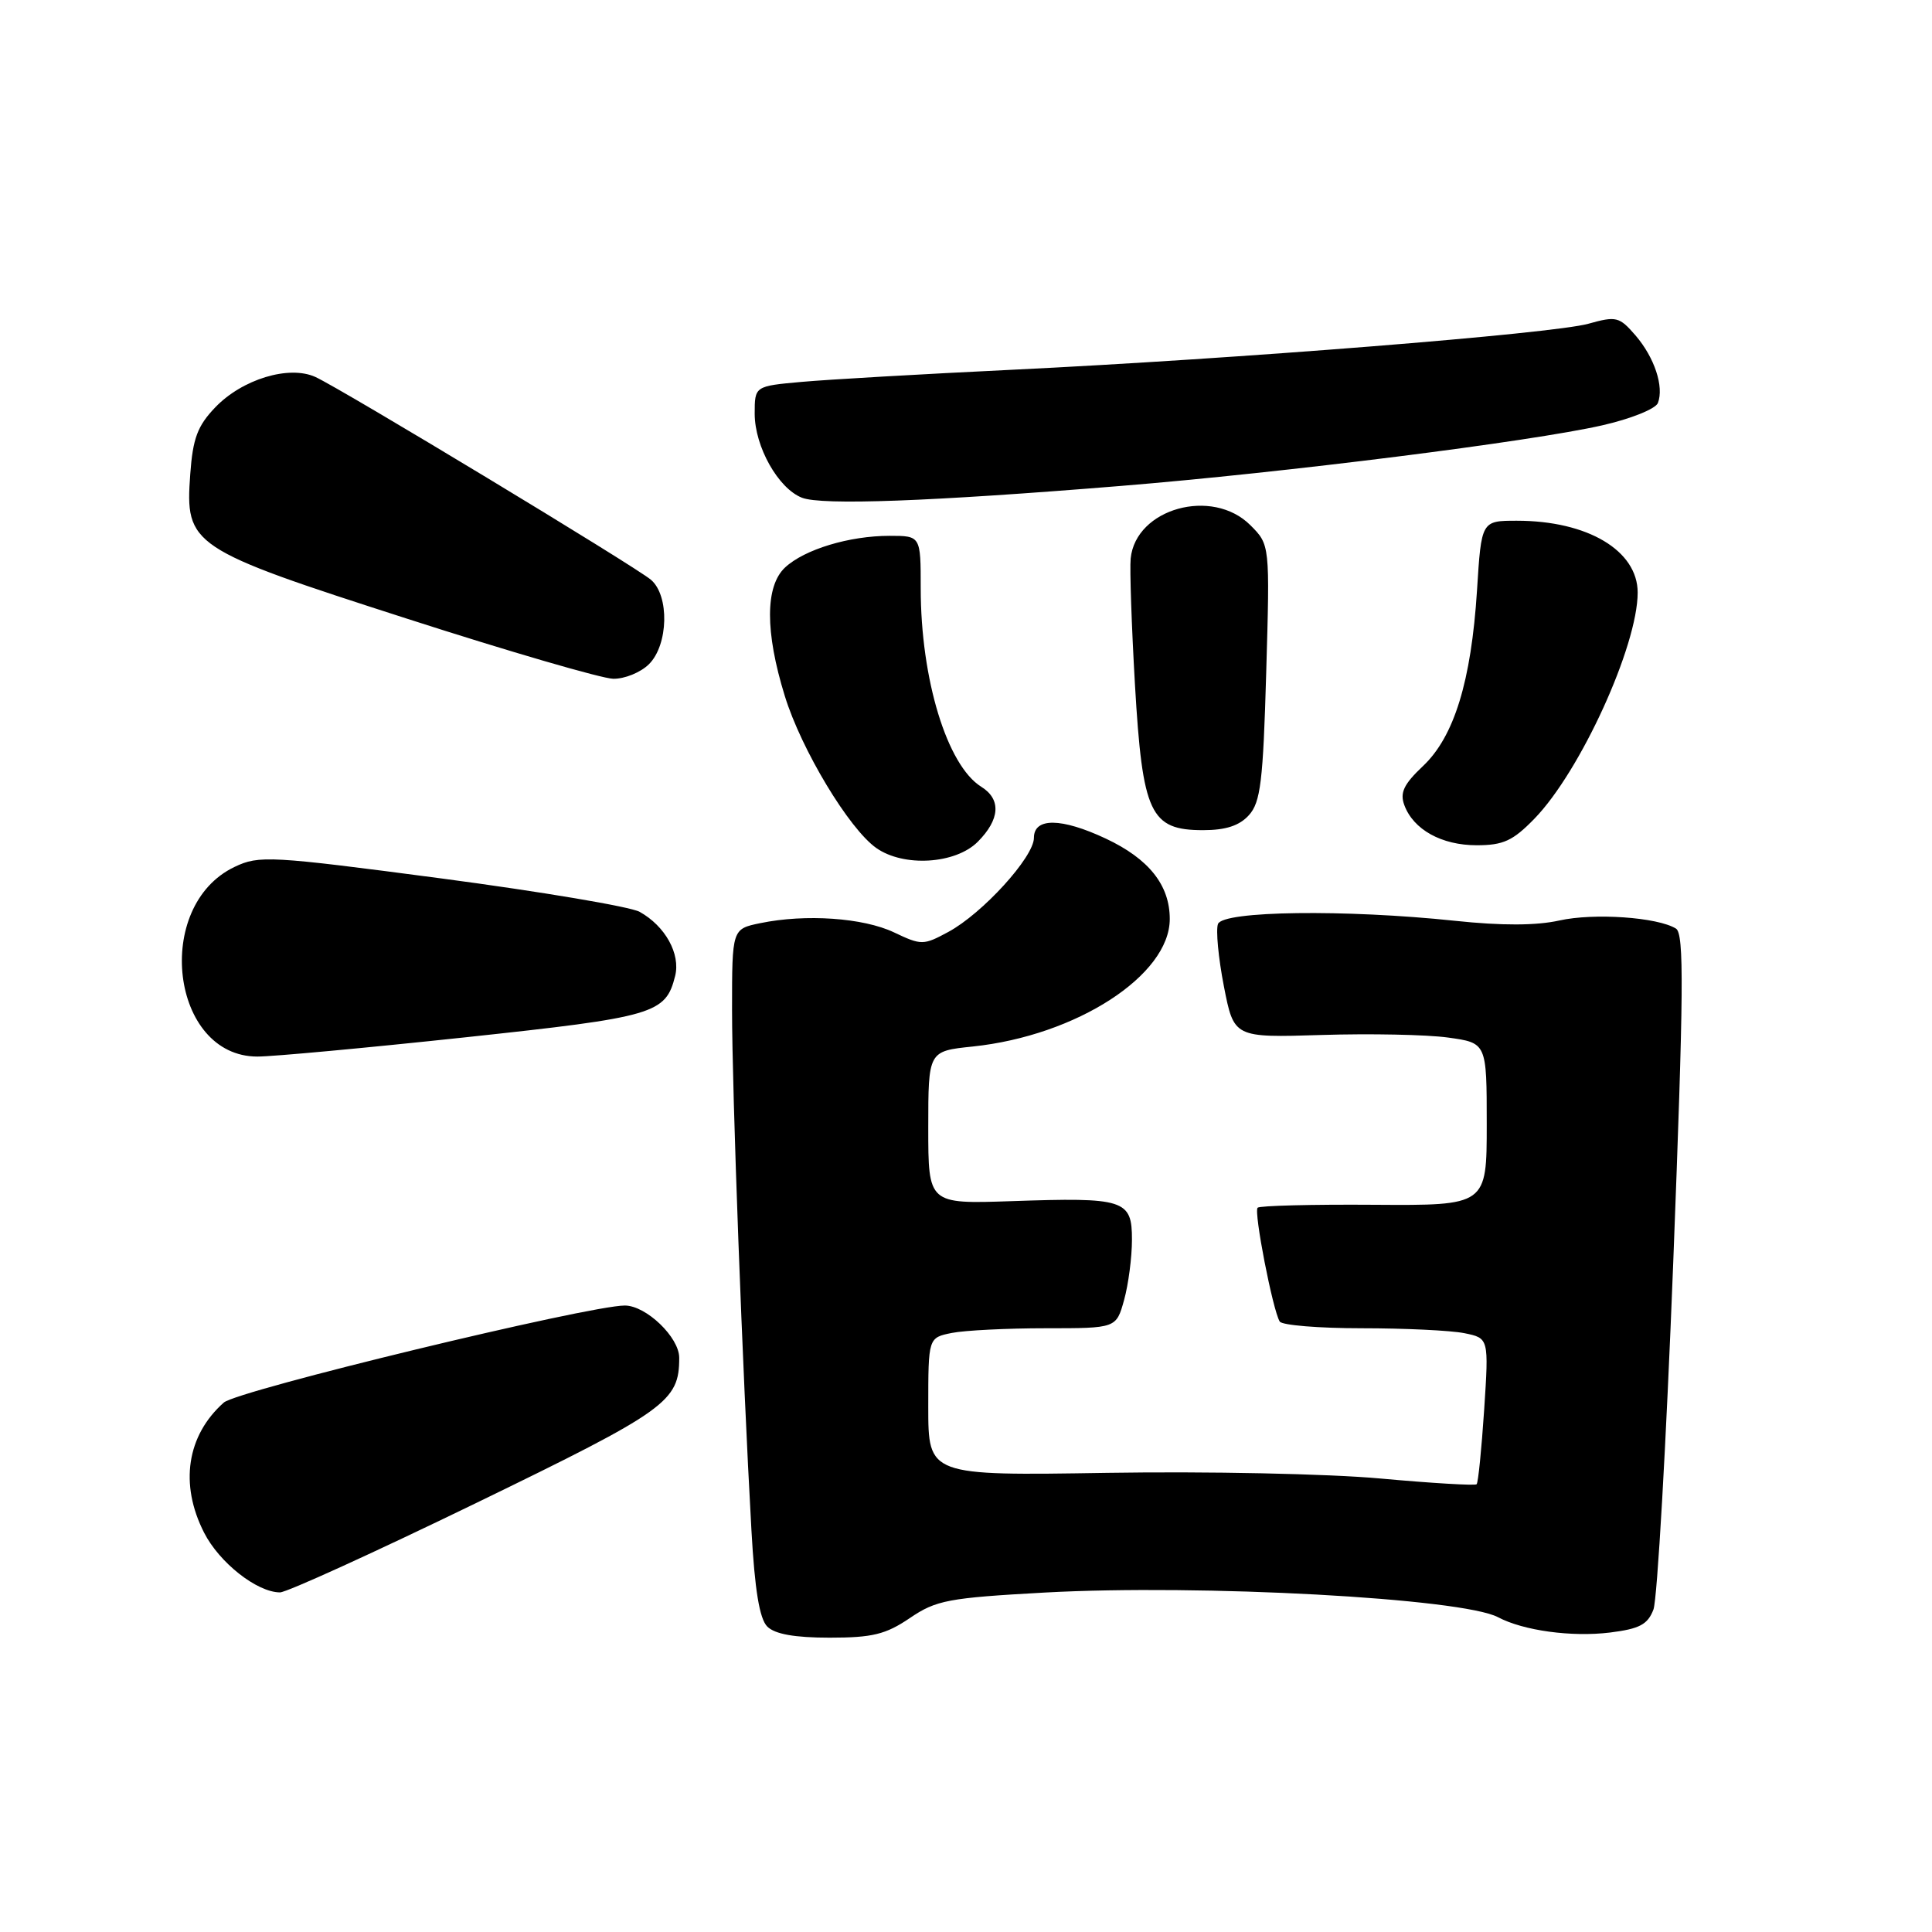 <?xml version="1.0" encoding="UTF-8" standalone="no"?>
<!DOCTYPE svg PUBLIC "-//W3C//DTD SVG 1.1//EN" "http://www.w3.org/Graphics/SVG/1.1/DTD/svg11.dtd" >
<svg xmlns="http://www.w3.org/2000/svg" xmlns:xlink="http://www.w3.org/1999/xlink" version="1.1" viewBox="0 0 256 256">
 <g >
 <path fill="currentColor"
d=" M 120.56 214.40 C 124.05 212.03 125.63 211.73 138.45 211.02 C 159.10 209.89 193.75 211.77 198.50 214.29 C 201.86 216.07 208.25 216.94 213.33 216.32 C 217.25 215.83 218.33 215.26 219.09 213.27 C 219.60 211.92 220.78 191.25 221.71 167.34 C 223.10 131.32 223.17 123.72 222.07 123.04 C 219.62 121.53 211.21 120.95 206.62 121.97 C 203.58 122.65 199.00 122.67 192.79 122.01 C 178.23 120.48 162.05 120.69 161.39 122.43 C 161.09 123.21 161.44 126.93 162.17 130.68 C 163.50 137.50 163.50 137.50 175.12 137.14 C 181.51 136.94 189.05 137.09 191.87 137.48 C 197.00 138.19 197.00 138.19 197.00 148.96 C 197.00 159.74 197.00 159.74 182.06 159.64 C 173.85 159.58 166.91 159.76 166.64 160.03 C 166.11 160.56 168.65 173.62 169.57 175.11 C 169.87 175.60 174.76 176.00 180.43 176.00 C 186.11 176.00 192.22 176.29 194.02 176.65 C 197.28 177.31 197.28 177.31 196.66 186.80 C 196.31 192.03 195.87 196.47 195.66 196.67 C 195.46 196.87 189.71 196.53 182.90 195.91 C 176.02 195.28 159.92 194.95 146.75 195.16 C 123.00 195.54 123.00 195.54 123.00 186.39 C 123.00 177.25 123.00 177.25 126.13 176.62 C 127.84 176.28 133.45 176.00 138.58 176.00 C 147.91 176.00 147.91 176.00 148.95 172.25 C 149.52 170.19 149.99 166.60 149.99 164.27 C 150.00 158.95 149.02 158.64 133.99 159.16 C 123.00 159.53 123.00 159.53 123.00 149.41 C 123.00 139.28 123.00 139.28 128.89 138.67 C 142.63 137.23 155.00 129.23 155.00 121.77 C 155.00 117.28 152.23 113.80 146.53 111.12 C 140.63 108.35 137.00 108.31 137.00 111.02 C 137.00 113.56 130.18 121.05 125.65 123.49 C 122.35 125.27 122.09 125.27 118.45 123.54 C 114.37 121.61 106.75 121.08 100.75 122.32 C 97.00 123.09 97.00 123.09 97.00 133.80 C 97.00 144.56 98.39 181.81 99.57 202.78 C 100.01 210.68 100.64 214.50 101.67 215.53 C 102.68 216.53 105.29 217.00 109.93 217.00 C 115.60 217.00 117.36 216.57 120.56 214.40 Z  M 63.13 199.14 C 88.37 186.88 90.00 185.72 90.00 179.91 C 90.00 177.20 85.62 173.00 82.80 172.99 C 78.03 172.98 31.45 184.24 29.65 185.85 C 24.75 190.20 23.77 196.67 27.04 203.08 C 29.07 207.07 34.06 210.99 37.10 211.00 C 37.99 211.00 49.70 205.66 63.13 199.14 Z  M 61.66 137.45 C 86.75 134.76 88.20 134.34 89.46 129.32 C 90.19 126.40 88.15 122.71 84.75 120.82 C 83.51 120.14 71.70 118.15 58.50 116.40 C 35.76 113.40 34.32 113.32 31.08 114.87 C 20.23 120.05 22.63 140.00 34.11 140.00 C 36.17 140.00 48.57 138.85 61.66 137.45 Z  M 129.55 111.55 C 132.51 108.58 132.69 105.91 130.02 104.25 C 125.49 101.42 122.00 89.98 122.00 77.95 C 122.00 71.00 122.00 71.00 117.87 71.00 C 112.53 71.00 106.60 72.80 104.03 75.19 C 101.38 77.66 101.36 83.72 103.99 92.22 C 106.18 99.33 112.51 109.84 116.12 112.37 C 119.75 114.92 126.59 114.50 129.55 111.55 Z  M 203.32 108.48 C 209.41 102.22 217.00 85.58 217.00 78.52 C 217.00 72.95 210.36 69.00 201.00 69.00 C 196.29 69.00 196.29 69.00 195.71 78.25 C 194.94 90.28 192.68 97.62 188.54 101.52 C 186.01 103.91 185.47 105.04 186.08 106.68 C 187.28 109.93 191.02 112.00 195.67 112.00 C 199.20 112.00 200.47 111.41 203.32 108.48 Z  M 165.49 108.01 C 167.03 106.31 167.37 103.56 167.78 89.10 C 168.27 72.18 168.27 72.18 165.68 69.59 C 160.64 64.55 150.49 67.37 149.82 74.00 C 149.68 75.38 149.94 82.92 150.39 90.76 C 151.39 107.82 152.41 110.00 159.42 110.00 C 162.41 110.00 164.23 109.41 165.49 108.01 Z  M 86.00 88.00 C 88.57 85.43 88.72 78.92 86.25 76.82 C 84.14 75.03 45.27 51.54 41.79 49.95 C 38.30 48.36 32.10 50.24 28.52 53.98 C 26.17 56.43 25.55 58.09 25.21 62.82 C 24.52 72.29 25.16 72.72 54.00 82.00 C 67.47 86.34 79.74 89.91 81.25 89.94 C 82.76 89.97 84.90 89.10 86.00 88.00 Z  M 148.50 64.39 C 170.15 62.63 202.87 58.51 212.30 56.36 C 216.06 55.51 219.38 54.18 219.68 53.40 C 220.51 51.24 219.23 47.37 216.71 44.44 C 214.57 41.97 214.17 41.86 210.46 42.90 C 205.71 44.22 163.88 47.56 134.00 49.00 C 122.17 49.57 109.69 50.29 106.25 50.60 C 100.00 51.16 100.00 51.16 100.00 54.83 C 100.01 59.19 103.12 64.72 106.26 65.95 C 108.88 66.98 123.25 66.45 148.50 64.39 Z "/>
</g>
</svg>